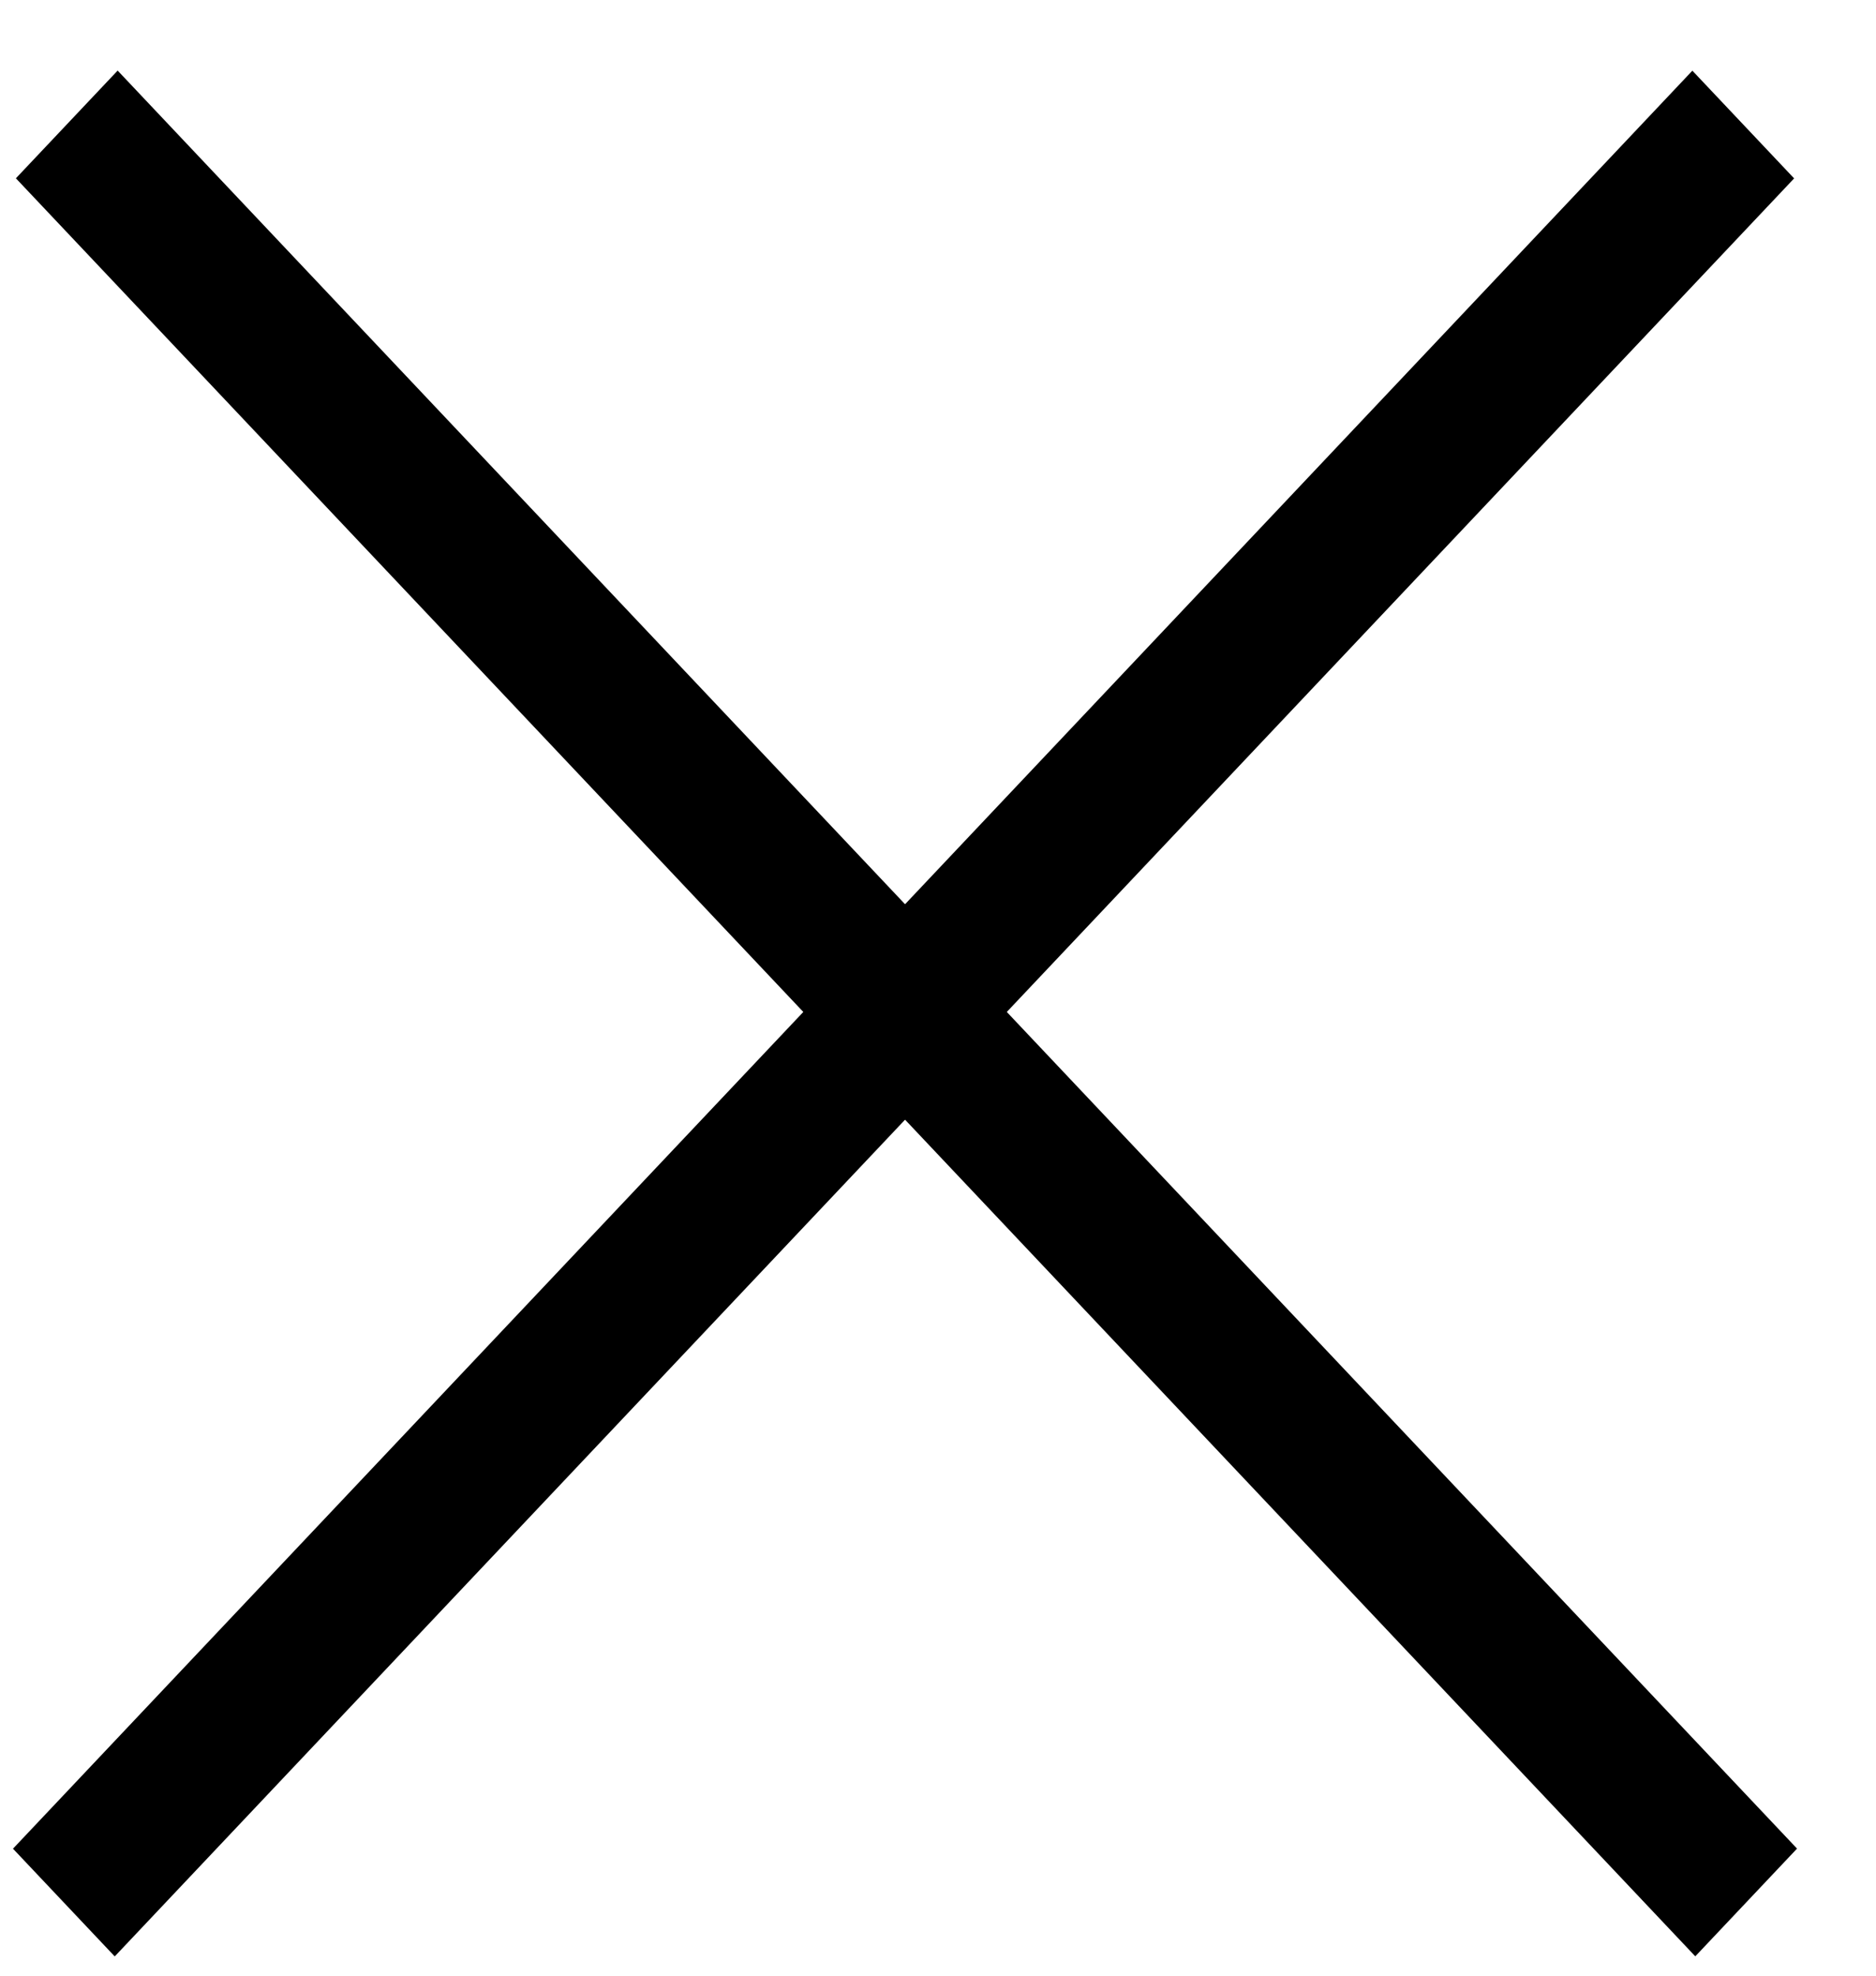 <svg width="19" height="20" viewBox="0 0 19 20" fill="none" xmlns="http://www.w3.org/2000/svg">
<g id="Logo_mobile">
<line id="Line 15" y1="-0.75" x2="24.758" y2="-0.75" transform="matrix(0.687 -0.727 0.687 0.727 1.162 19.805)" stroke="black" stroke-width="1.5"/>
<line id="Line 17" y1="-0.75" x2="24.758" y2="-0.75" transform="matrix(0.687 0.727 -0.687 0.727 0.161 1.805)" stroke="black" stroke-width="1.5"/>
</g>
</svg>
